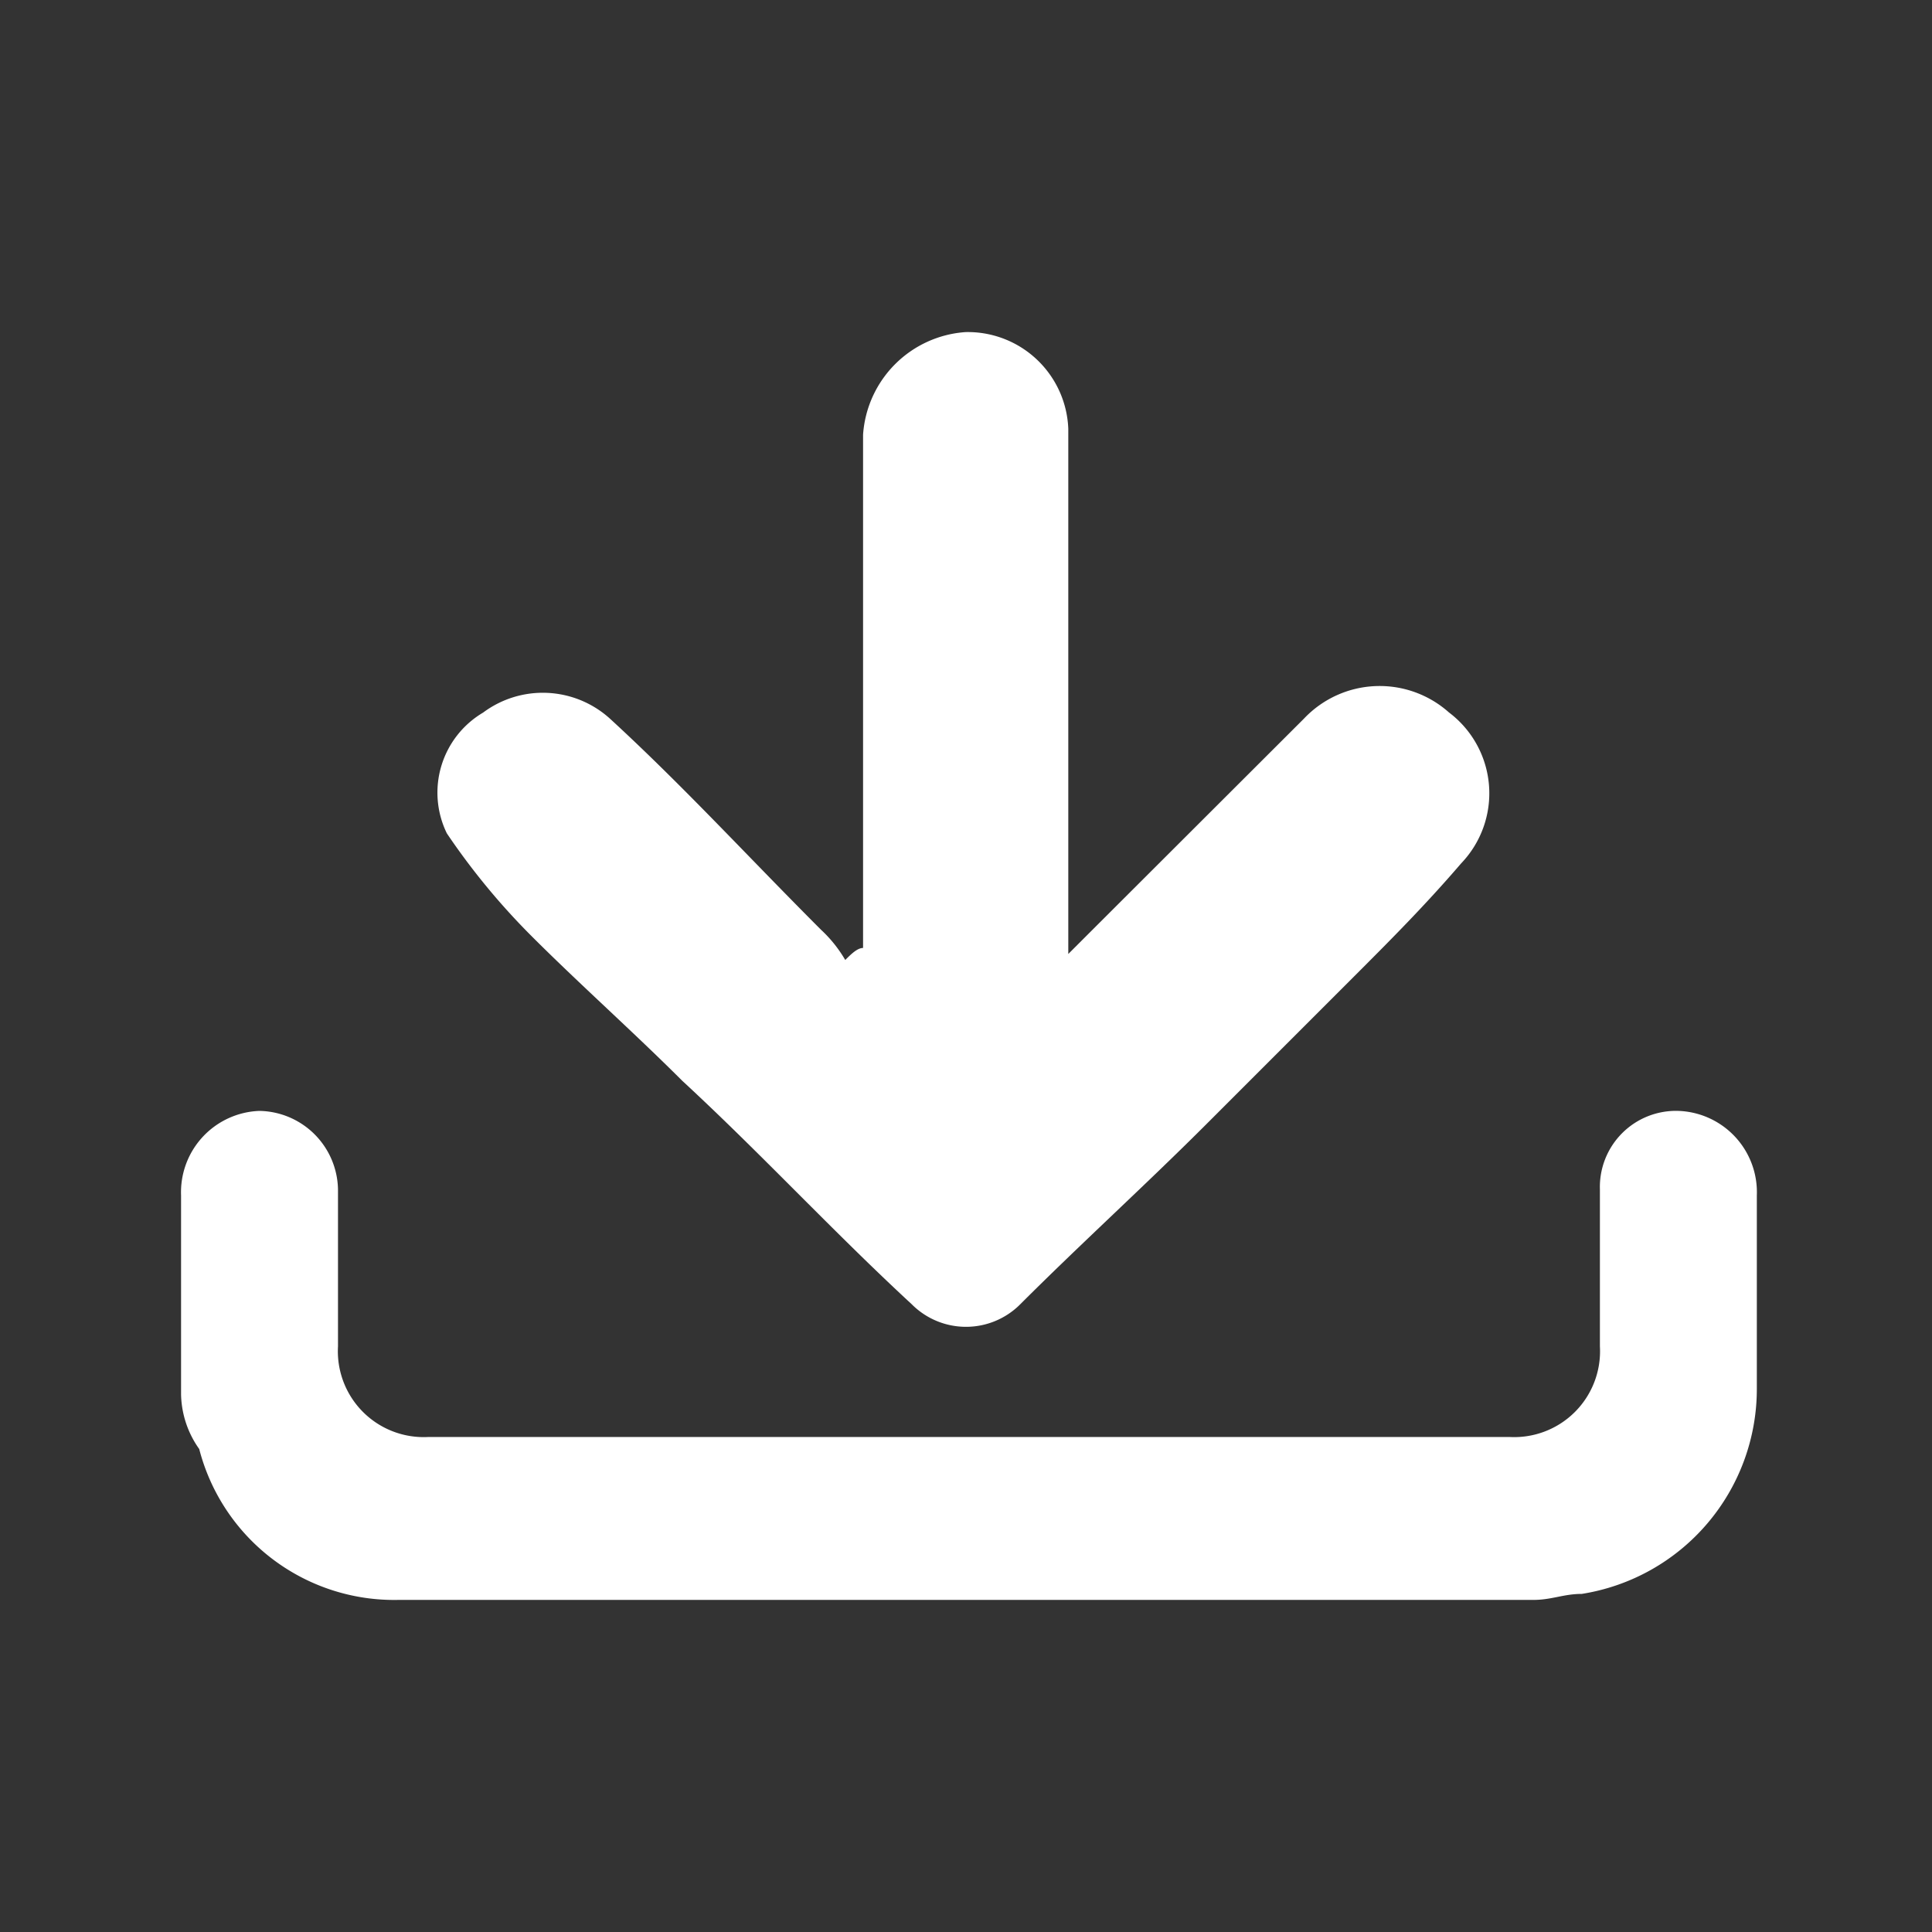 <svg id="import" xmlns="http://www.w3.org/2000/svg" width="18" height="18" viewBox="0 0 18 18">
  <rect x="0" y="0" width="18" height="18" fill="#333333" stroke="none"/>
  <path id="Path_138" data-name="Path 138" d="M11.2,11.238V6.456a1.028,1.028,0,0,1,.956-.956.937.937,0,0,1,.956.9v4.894l.225-.225L15.309,9.1a.97.97,0,0,1,1.35-.056.943.943,0,0,1,.113,1.406c-.338.394-.675.731-1.013,1.069l-1.35,1.35c-.562.563-1.181,1.125-1.744,1.688a.713.713,0,0,1-1.012,0c-.731-.675-1.406-1.406-2.137-2.081-.45-.45-.956-.9-1.406-1.35a6.475,6.475,0,0,1-.788-.956.866.866,0,0,1,.338-1.125A.931.931,0,0,1,8.84,9.1c.675.619,1.294,1.294,1.969,1.969a1.227,1.227,0,0,1,.225.281C11.09,11.294,11.147,11.238,11.2,11.238Z" transform="translate(-3.159 -2.406)" fill="#fff"/>
  <path id="Path_139" data-name="Path 139" d="M10.313,22.956H5.025A1.876,1.876,0,0,1,3.169,21.55.907.907,0,0,1,3,21.044V19.188a.758.758,0,0,1,.731-.788.745.745,0,0,1,.731.731v1.463a.8.8,0,0,0,.844.844H15.375a.8.8,0,0,0,.844-.844V19.131a.709.709,0,0,1,.731-.731.758.758,0,0,1,.731.788v1.8A1.933,1.933,0,0,1,16.05,22.9c-.169,0-.281.056-.45.056Z" transform="translate(-1.313 -8.05)" fill="#fff"/>
  <rect id="Rectangle_16818" data-name="Rectangle 16818" width="18" height="18" fill="none"/>
</svg>
